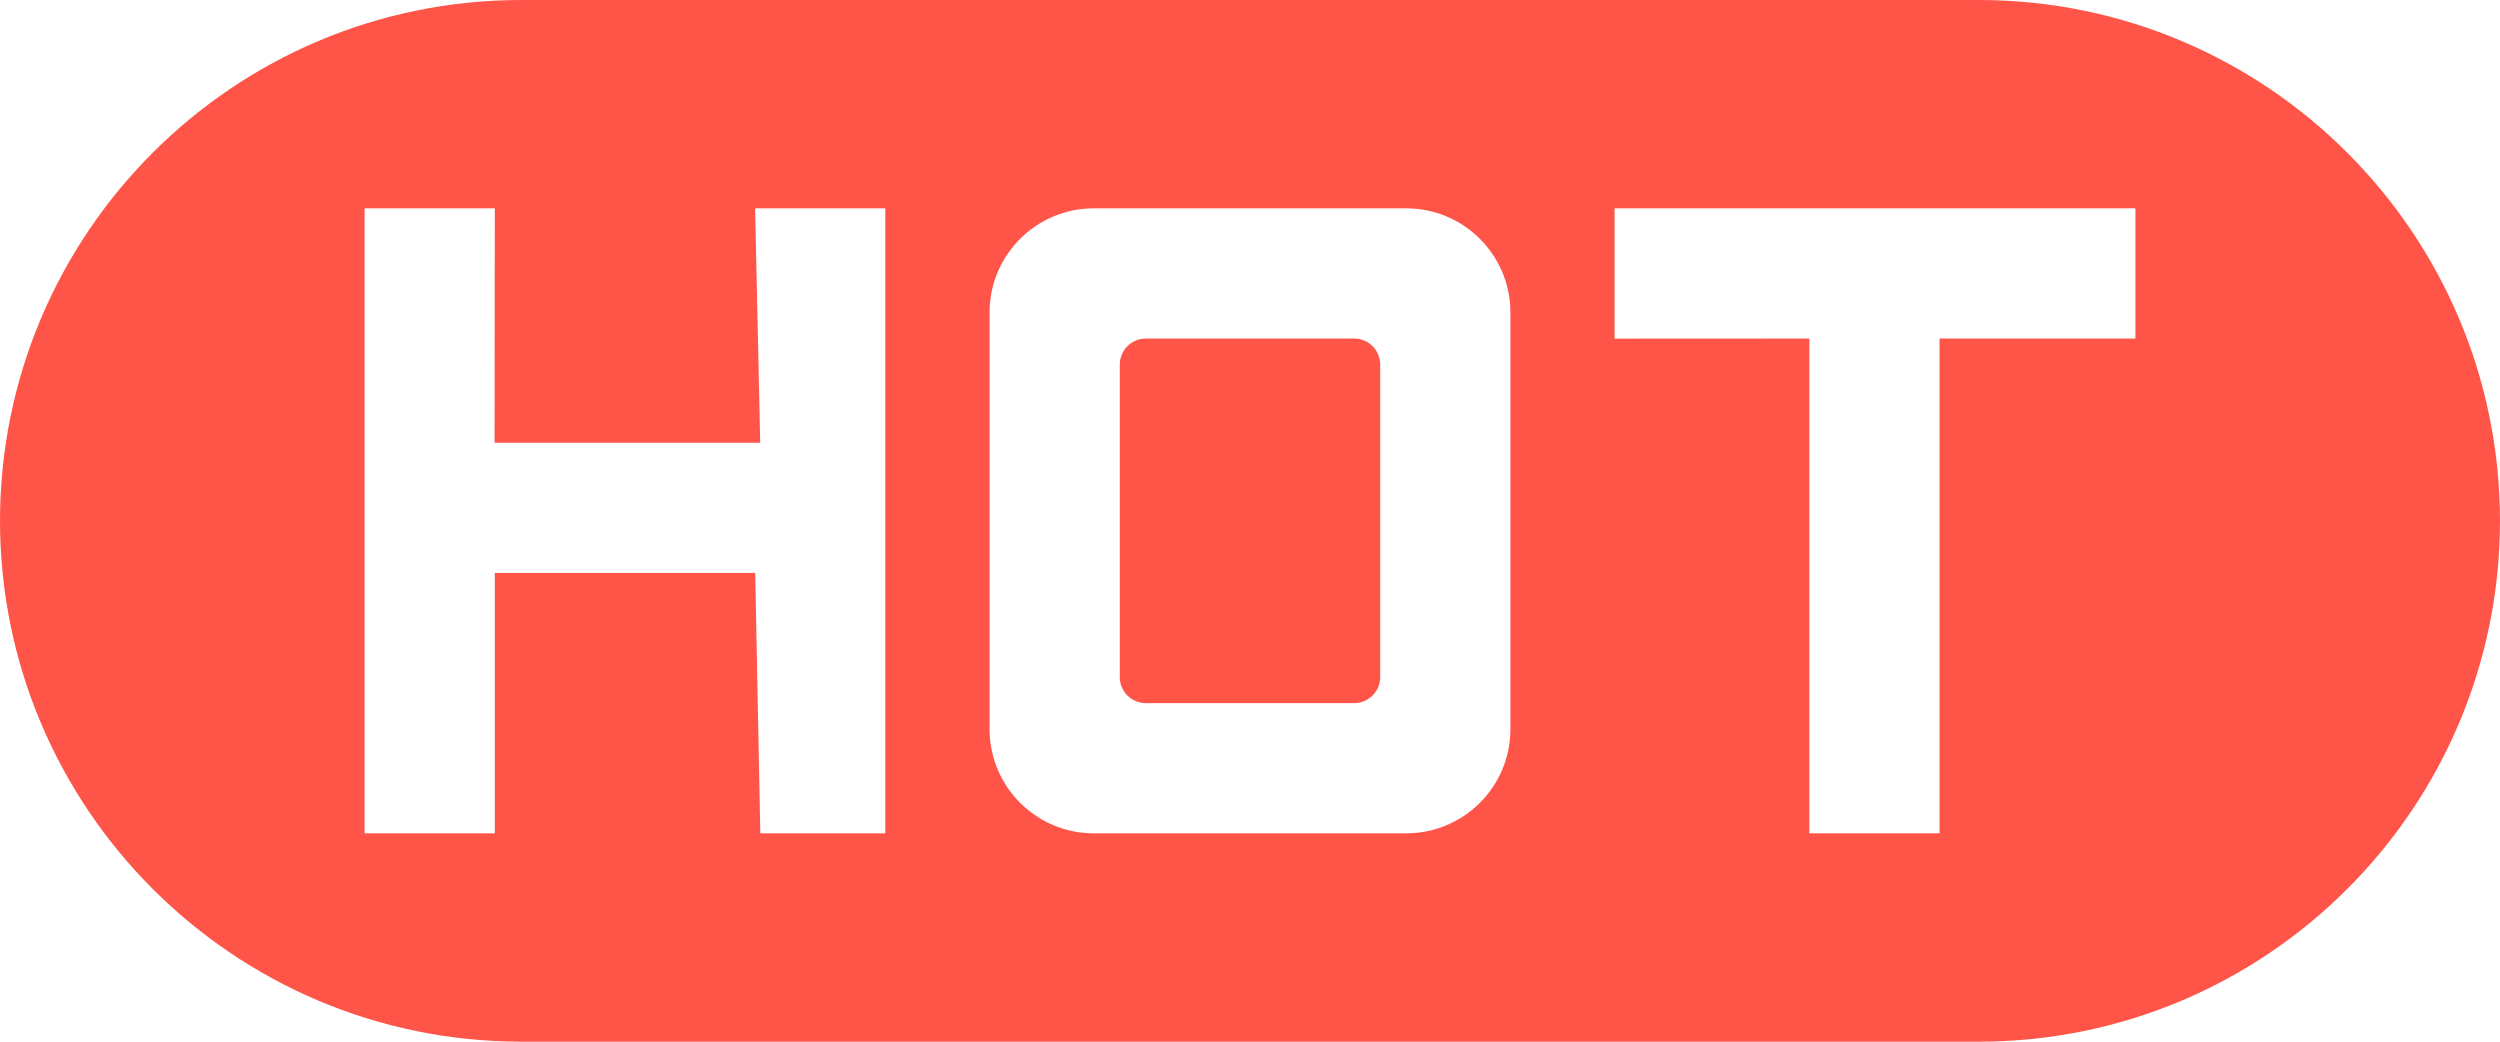 <?xml version="1.0" encoding="UTF-8"?>
<svg width="24px" height="10px" viewBox="0 0 24 10" version="1.1" xmlns="http://www.w3.org/2000/svg" xmlns:xlink="http://www.w3.org/1999/xlink">
    <title>tiphot@2x</title>
    <g id="页面-1" stroke="none" stroke-width="1" fill="none" fill-rule="evenodd">
        <g id="4-1-企业会员-文案icon调整" transform="translate(-383, -1396)" fill="#FF5448" fill-rule="nonzero">
            <g id="头部备份-2" transform="translate(84, 1386)">
                <g id="头部/选中" transform="translate(240, 0)">
                    <g id="形状结合" transform="translate(59, 10)">
                        <path d="M19,10 L5,10 C2.24,9.997 0.003,7.76 0,5 C0.003,2.24 2.24,0.003 5,0 L19,0 C21.76,0.003 23.997,2.24 24,5 C23.997,7.76 21.76,9.997 19,10 Z M17.37,3.25 L17.37,8 L18.62,8 L18.62,3.25 L20.5,3.25 L20.5,2 L15.5,2 L15.5,3.251 L17.37,3.25 Z M4.75,2 L3.5,2 L3.5,8 L4.75,8 L4.75,5.5 L7.25,5.5 L7.299,8 L8.499,8 L8.499,2 L7.249,2 L7.298,4.25 L4.748,4.25 L4.75,2 Z M10.5,2 C9.948,2 9.5,2.448 9.5,3 L9.5,7 C9.5,7.552 9.948,8 10.5,8 L13.5,8 C14.052,8 14.5,7.552 14.5,7 L14.5,3 C14.5,2.448 14.052,2 13.5,2 L10.5,2 Z M13,6.75 L11,6.75 C10.862,6.75 10.75,6.638 10.75,6.5 L10.75,3.5 C10.75,3.362 10.862,3.25 11,3.25 L13,3.25 C13.138,3.25 13.25,3.362 13.25,3.5 L13.25,6.5 C13.25,6.638 13.138,6.75 13,6.75 Z"></path>
                    </g>
                </g>
            </g>
        </g>
    </g>
</svg>